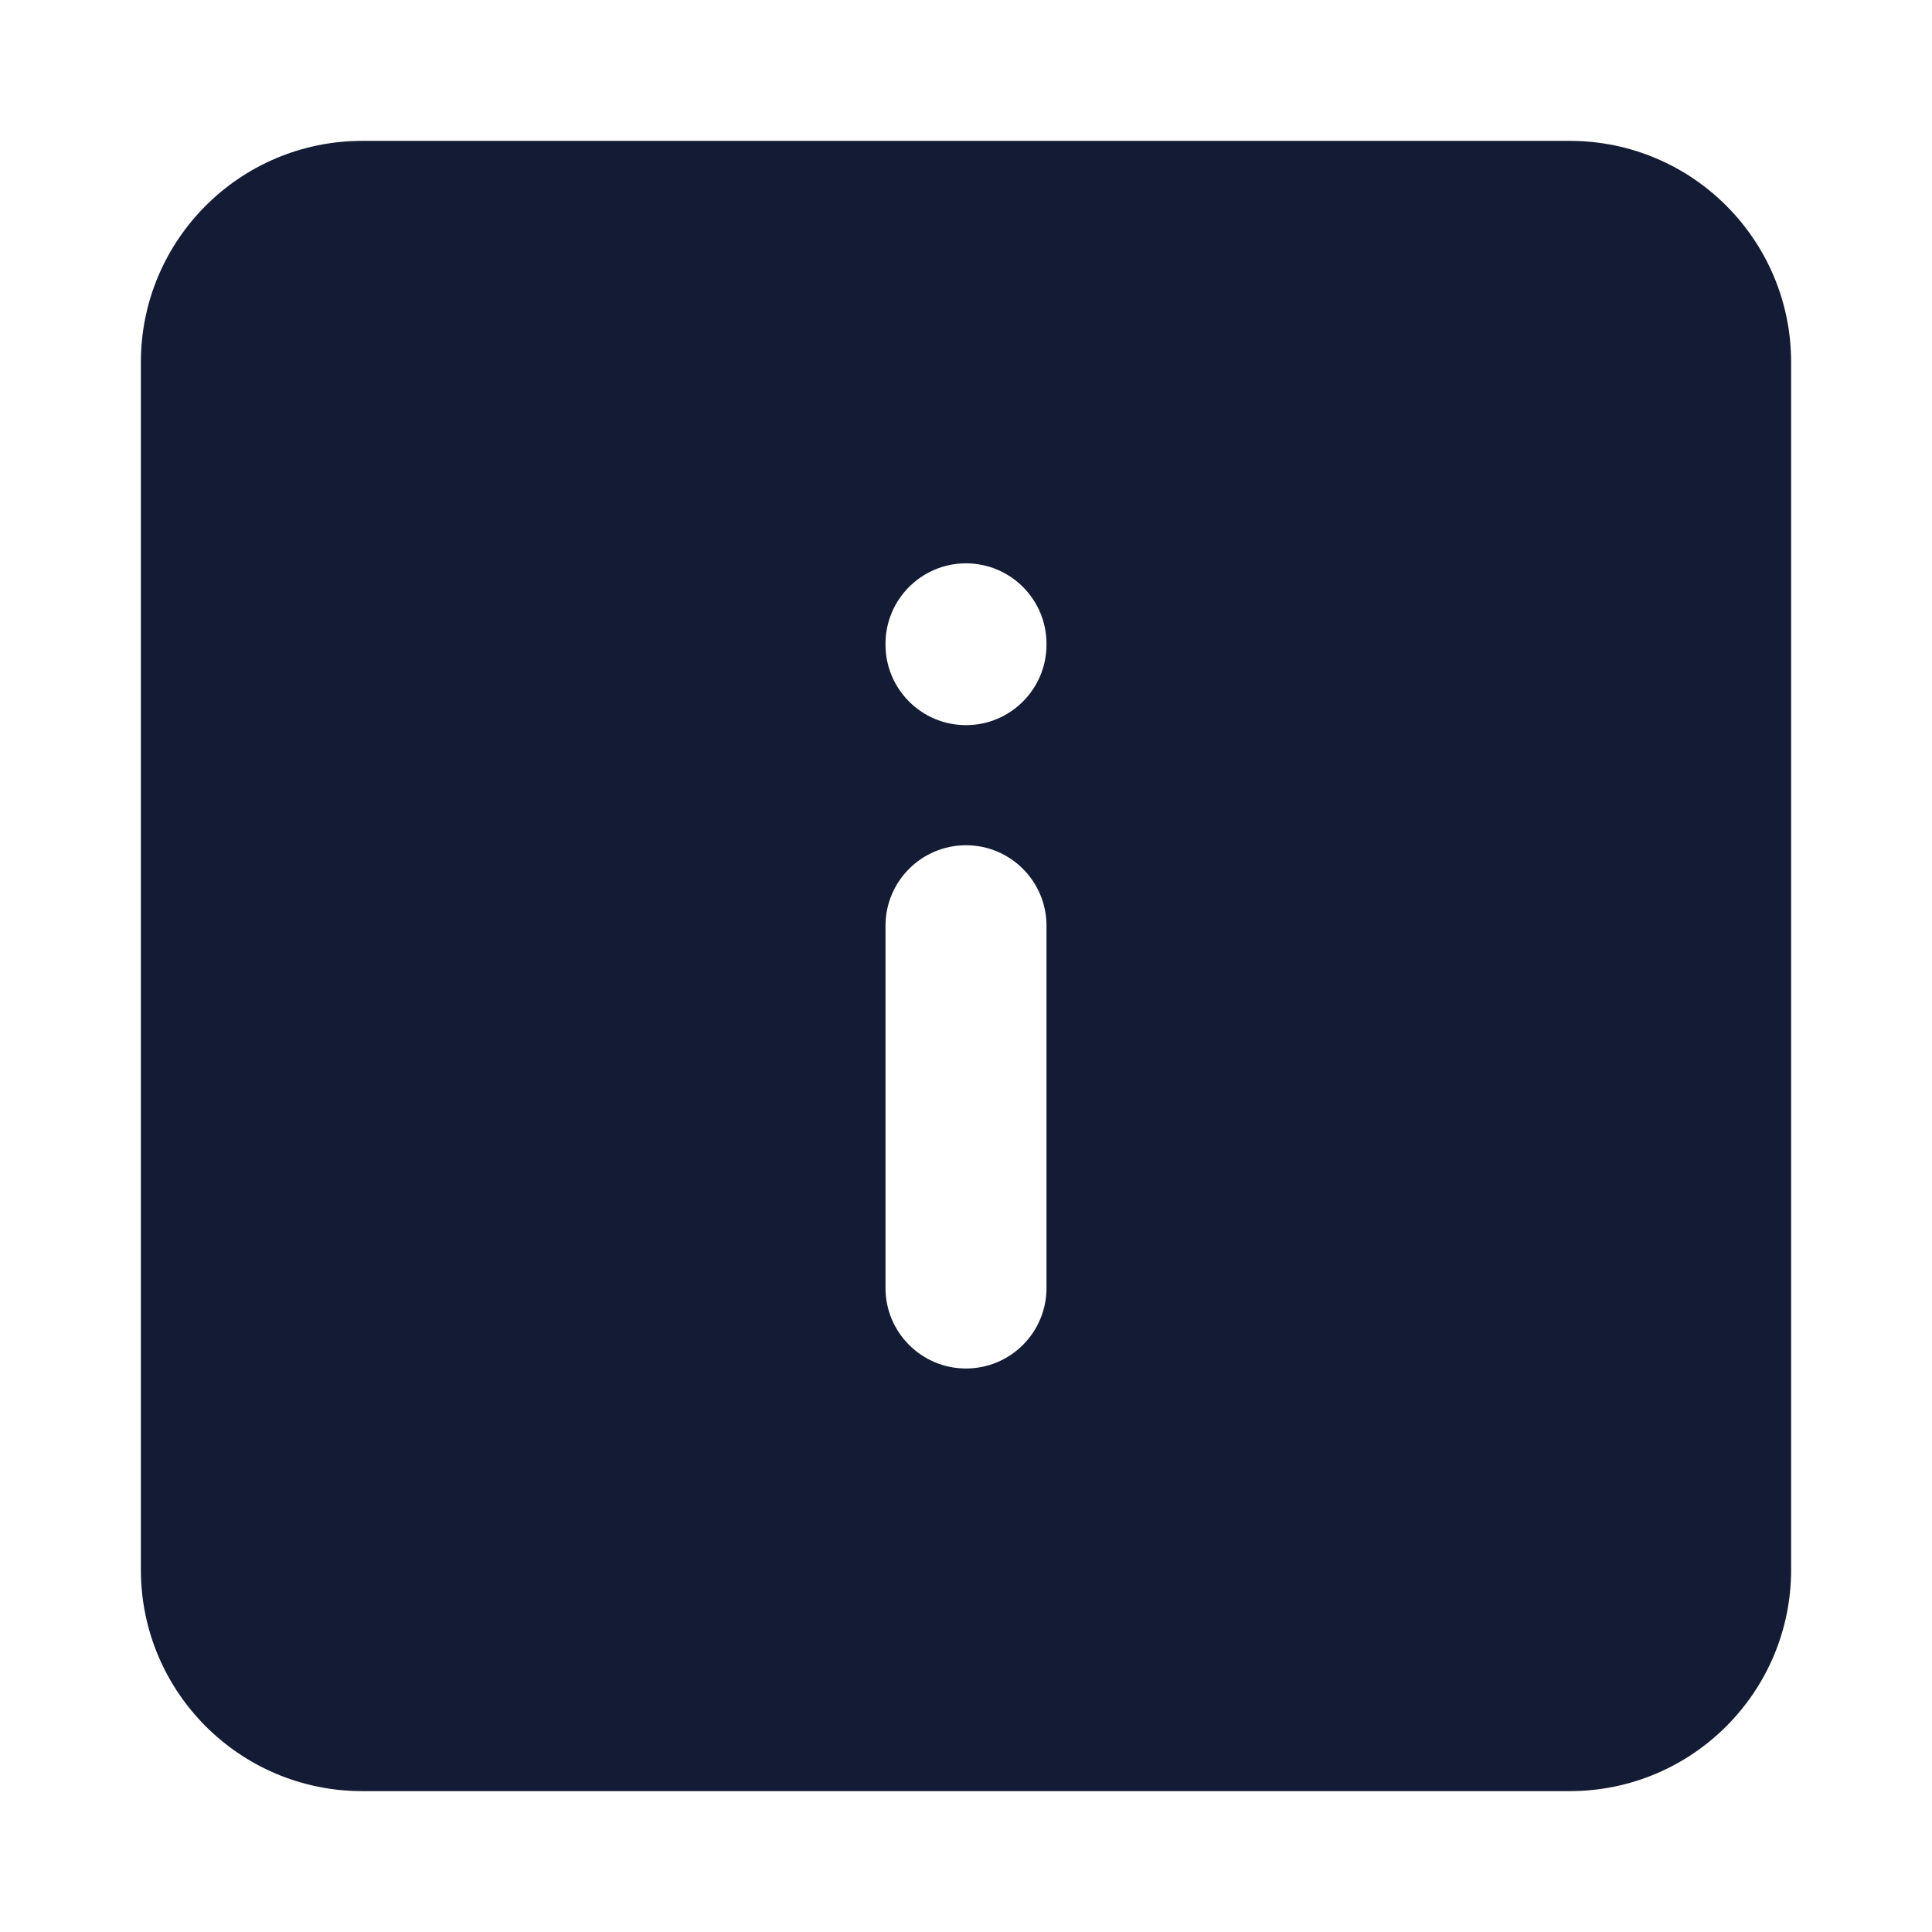 <svg width="24" height="24" viewBox="0 0 24 24" fill="none" xmlns="http://www.w3.org/2000/svg">
<path d="M19.5 1.75C21.019 1.75 22.25 2.981 22.25 4.5V19.5C22.25 21.019 21.019 22.25 19.5 22.25H4.5C2.981 22.25 1.75 21.019 1.75 19.5V4.5C1.75 2.981 2.981 1.75 4.5 1.75H19.5ZM12 10.5C11.448 10.5 11 10.948 11 11.5V16C11 16.552 11.448 17 12 17C12.552 17 13 16.552 13 16V11.5C13 10.948 12.552 10.5 12 10.5ZM12 6.998C11.448 6.998 11 7.446 11 7.998V8.008C11 8.56 11.448 9.008 12 9.008C12.552 9.008 13 8.56 13 8.008V7.998C13 7.446 12.552 6.998 12 6.998Z" fill="#141B34"/>
</svg>
